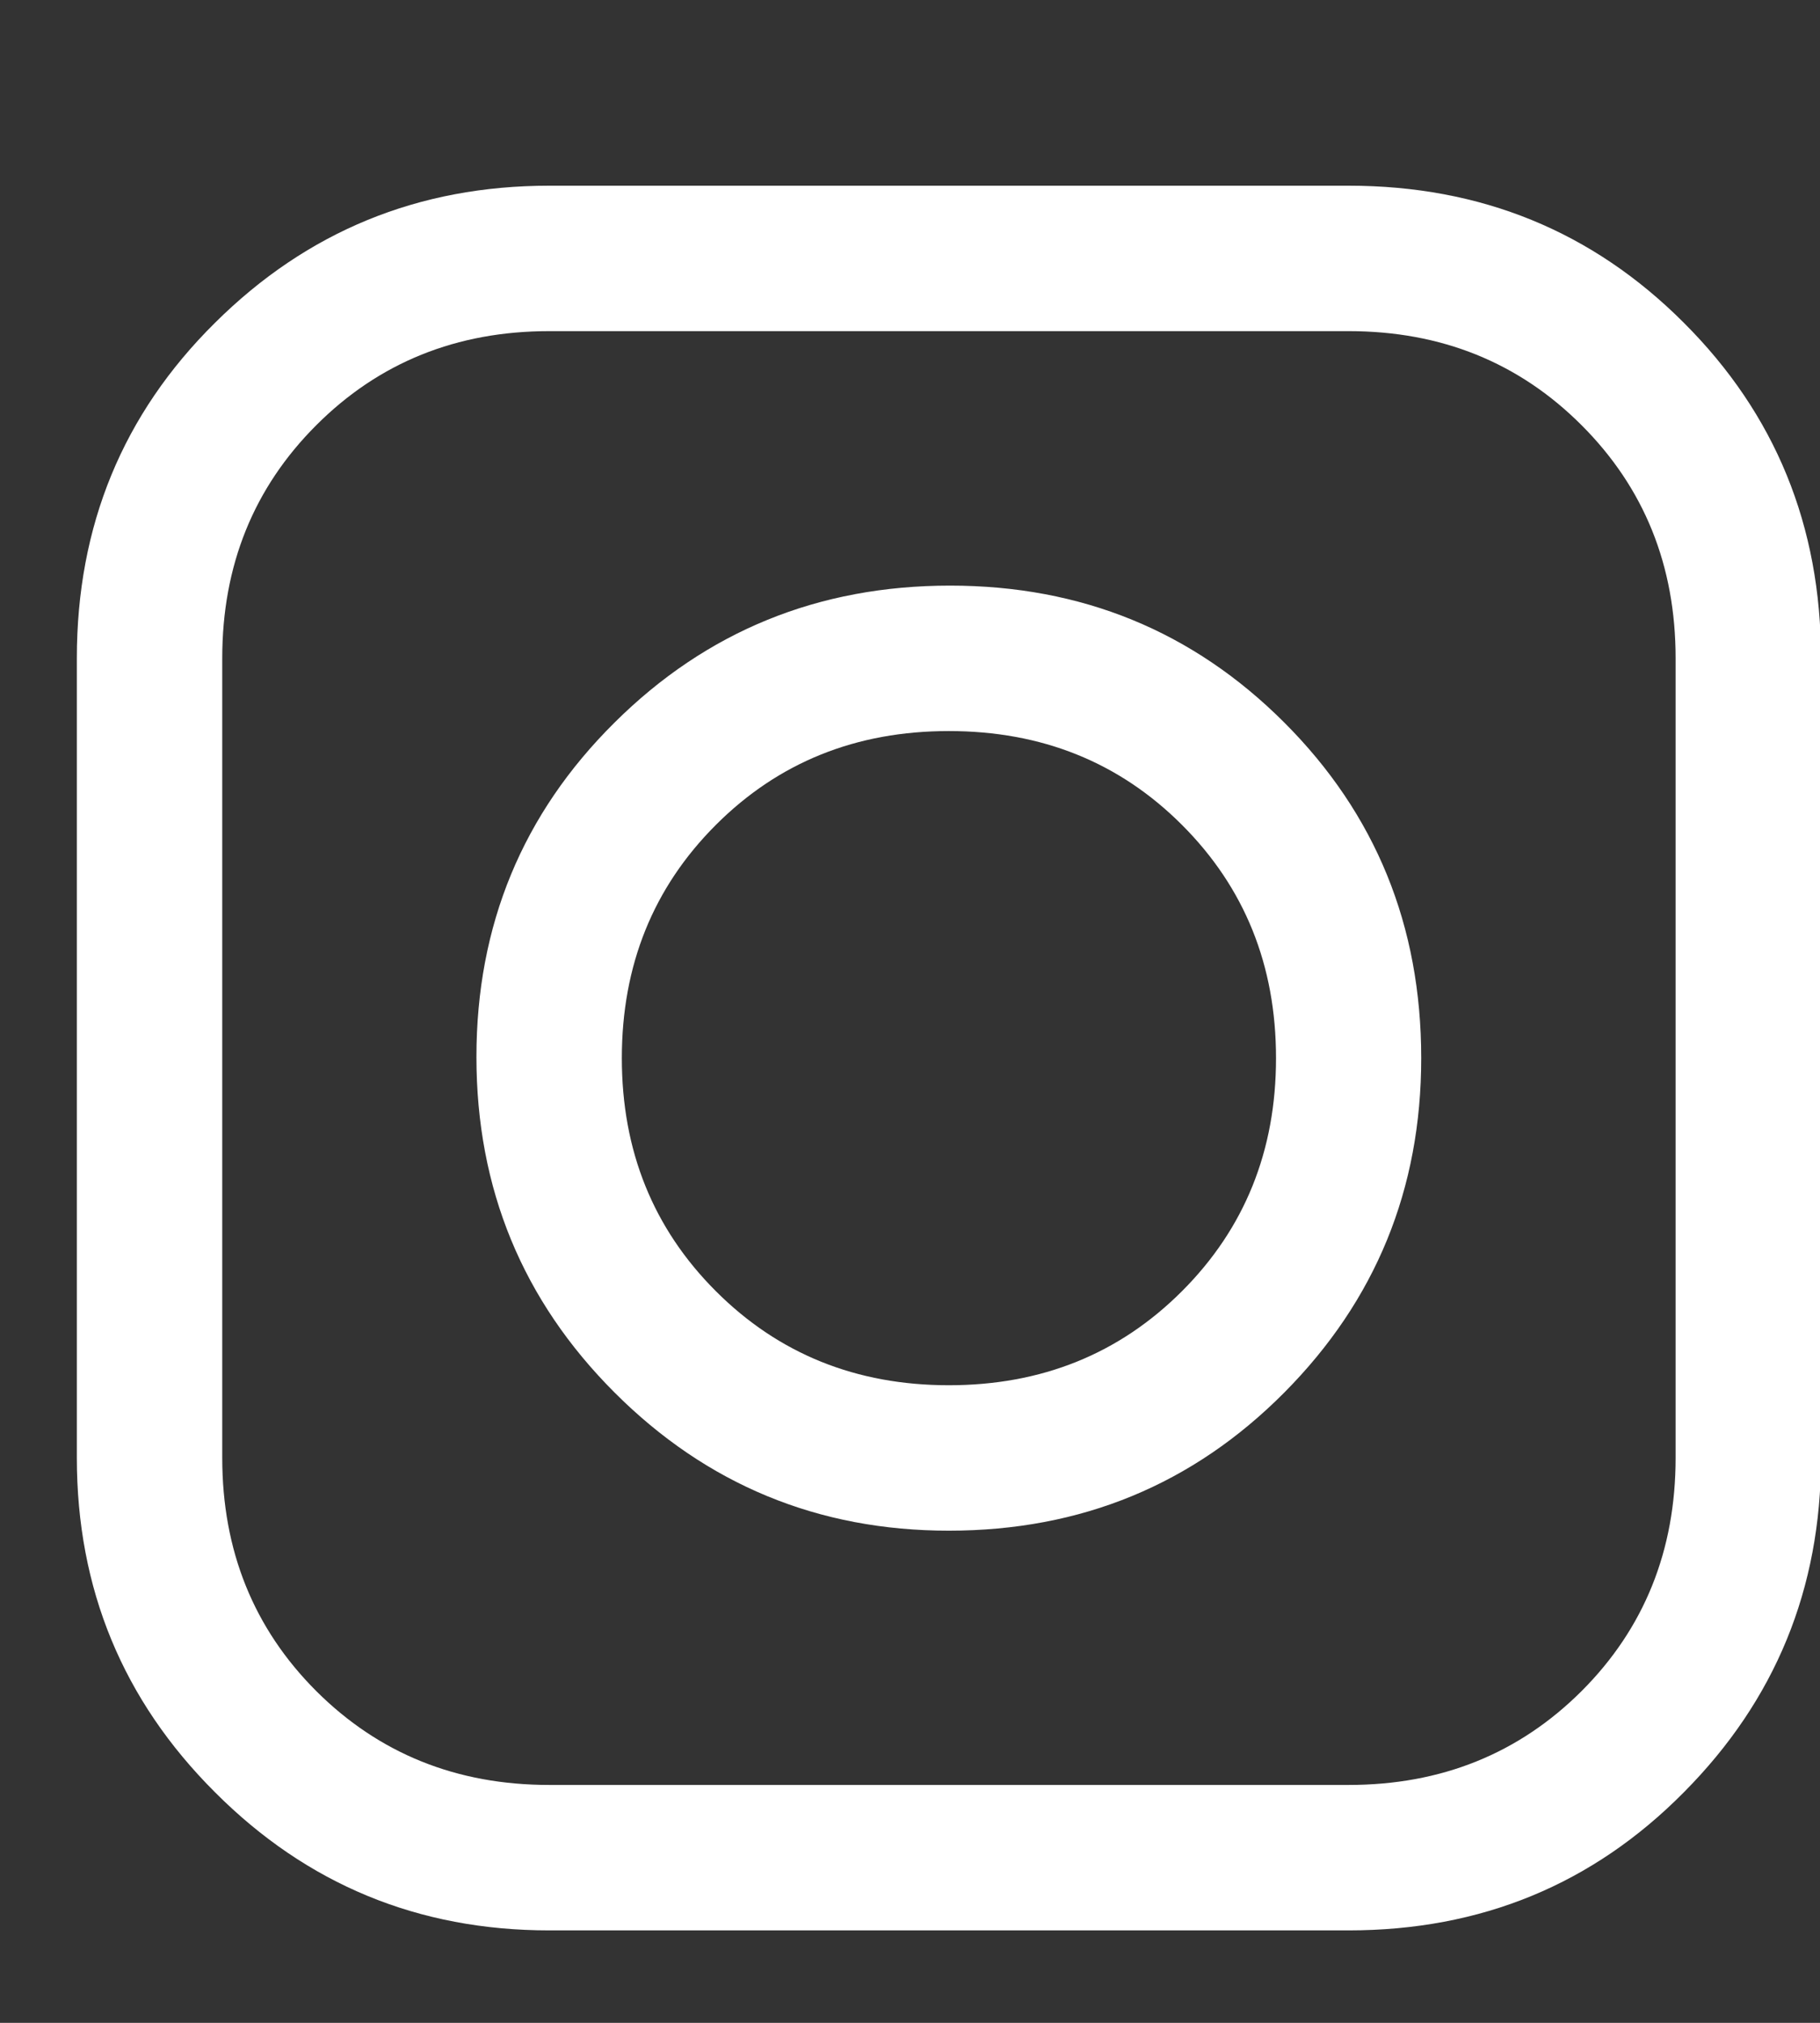 <svg width="9" height="10" viewBox="0 0 9 10" fill="none" xmlns="http://www.w3.org/2000/svg">
<rect x="0" y="0" width="9" height="10" fill="#333333" stroke="none"/>
<path d="M2.716 9.543C2.069 9.543 1.518 9.316 1.063 8.86C0.607 8.405 0.38 7.854 0.38 7.207V3.254C0.38 2.6 0.607 2.047 1.063 1.596C1.518 1.144 2.069 0.918 2.716 0.918H6.669C7.323 0.918 7.876 1.144 8.327 1.596C8.779 2.047 9.005 2.6 9.005 3.254V7.207C9.005 7.854 8.779 8.405 8.327 8.86C7.876 9.316 7.323 9.543 6.669 9.543H2.716ZM2.716 8.824H6.669C7.127 8.824 7.511 8.669 7.821 8.36C8.131 8.05 8.286 7.665 8.286 7.207V3.254C8.286 2.796 8.131 2.412 7.821 2.102C7.511 1.792 7.127 1.637 6.669 1.637H2.716C2.258 1.637 1.874 1.792 1.564 2.102C1.254 2.412 1.099 2.796 1.099 3.254V7.207C1.099 7.665 1.254 8.05 1.564 8.36C1.874 8.669 2.258 8.824 2.716 8.824ZM4.692 7.567C4.046 7.567 3.494 7.339 3.039 6.884C2.584 6.429 2.356 5.876 2.356 5.225C2.356 4.574 2.584 4.023 3.039 3.572C3.494 3.12 4.048 2.895 4.698 2.895C5.349 2.895 5.9 3.121 6.351 3.572C6.803 4.024 7.028 4.577 7.028 5.231C7.028 5.878 6.803 6.429 6.351 6.884C5.899 7.339 5.346 7.567 4.692 7.567ZM4.692 6.848C5.151 6.848 5.535 6.693 5.845 6.383C6.155 6.073 6.31 5.689 6.31 5.231C6.31 4.772 6.155 4.388 5.845 4.078C5.535 3.768 5.151 3.614 4.692 3.614C4.234 3.614 3.85 3.768 3.54 4.078C3.23 4.388 3.075 4.772 3.075 5.231C3.075 5.689 3.23 6.073 3.54 6.383C3.85 6.693 4.234 6.848 4.692 6.848Z" fill="white"/>
</svg>
